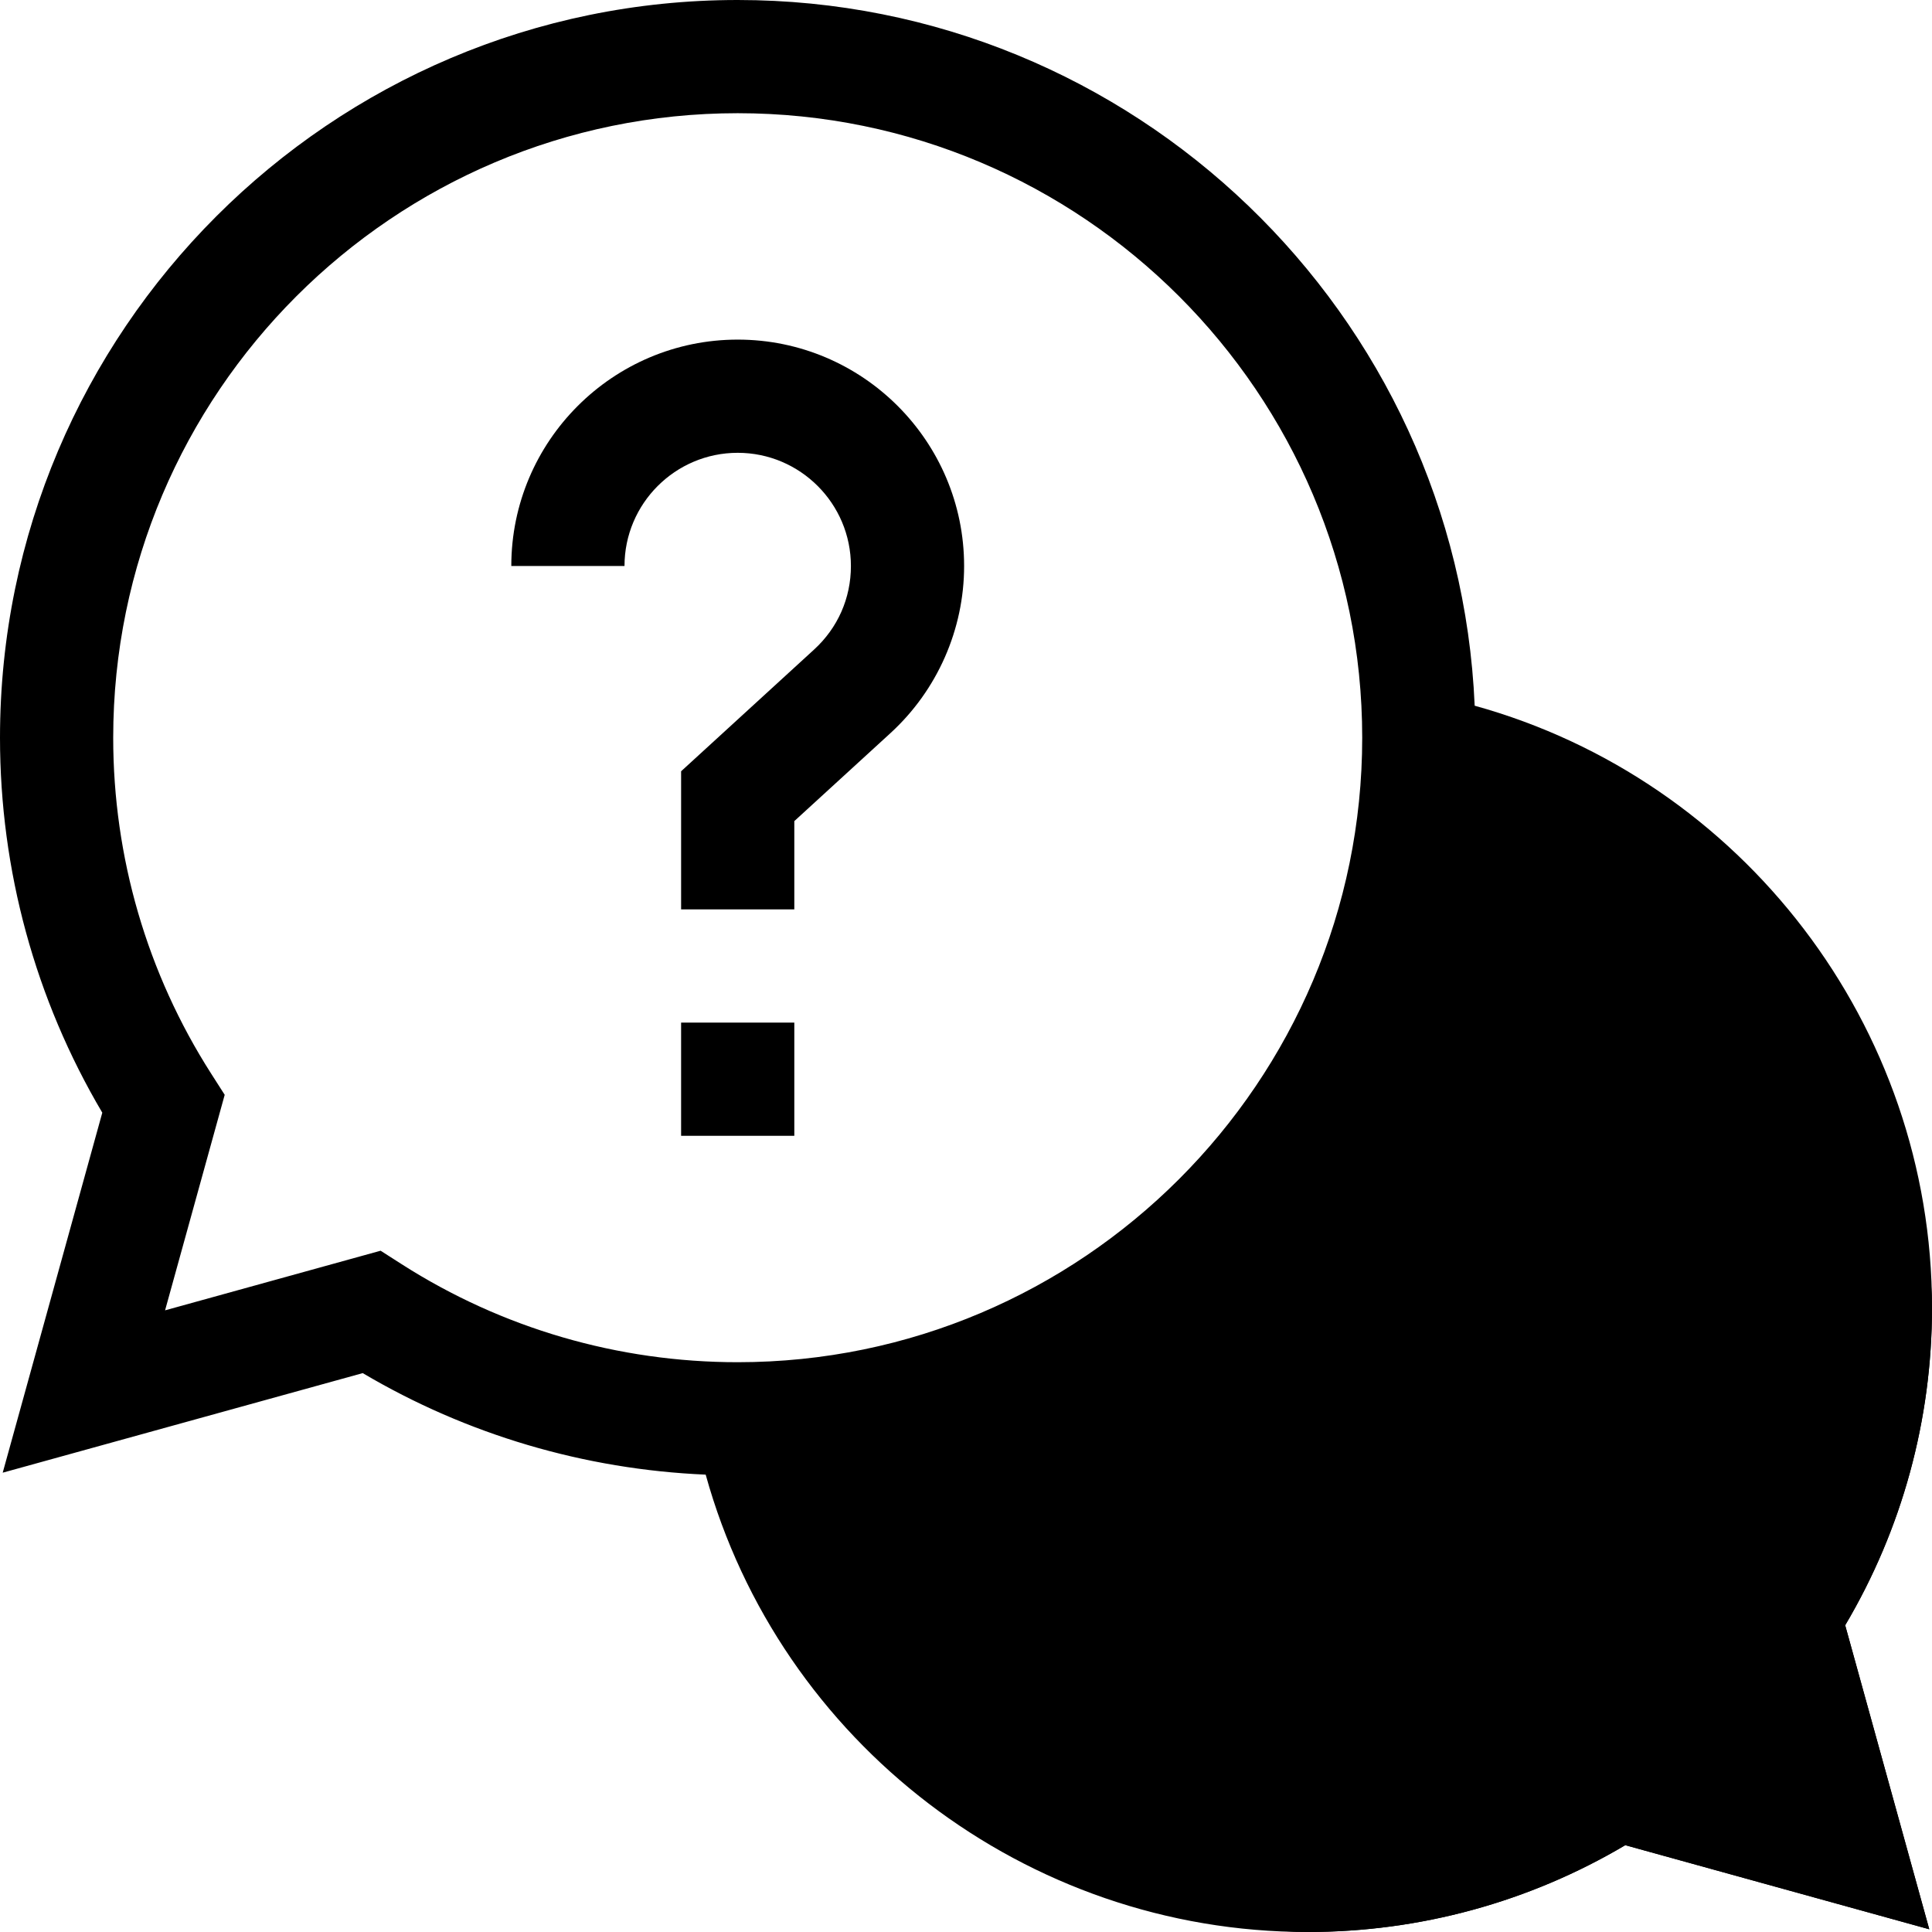 <svg viewBox="0 0 512 512" xmlns="http://www.w3.org/2000/svg">
<!-- <svg width="512" height="512" xmlns="http://www.w3.org/2000/svg" xmlns:svg="http://www.w3.org/2000/svg"> -->
 <!-- <path d="m391 195.5c0-107.800781-87.699219-195.5-195.5-195.5s-195.5 87.699219-195.5 195.5c0 35.132812 9.351562 69.339844 27.109375 99.371094l-26.390625 95.40625 95.410156-26.386719c30.03125 17.757813 64.238282 27.109375 99.371094 27.109375 107.800781 0 195.5-87.699219 195.5-195.5zm-225.5-45.5h-30c0-33.085938 26.914062-60 60-60s60 26.914062 60 60c0 16.792969-7.109375 32.933594-19.511719 44.277344l-25.488281 23.328125v23.394531h-30v-36.605469l35.234375-32.25c6.296875-5.761719 9.765625-13.625 9.765625-22.144531 0-16.542969-13.457031-30-30-30s-30 13.457031-30 30zm15 121h30v30h-30zm0 0" /> -->
 <g class="layer">
  <title>Layer 1</title>
  <path fill="black" id="svg_1" d="m512,346.5c0,-74.629 -50.285,-139.832 -121.195,-159.48c-4.457,-103.879 -90.348,-187.02 -195.305,-187.02c-107.801,0 -195.5,87.699 -195.5,195.5c0,35.133 9.352,69.34 27.109,99.371l-26.391,95.406l95.41,-26.387c27.605,16.324 58.746,25.52 90.887,26.906c19.645,70.914 84.852,121.203 159.484,121.203c29.789,0 58.758,-7.934 84.211,-23.008l80.566,22.285l-22.285,-80.566c15.074,-25.453 23.008,-54.422 23.008,-84.211zm-411.137,-15.047l-57.117,15.801l15.801,-57.117l-3.602,-5.633c-16.973,-26.555 -25.945,-57.332 -25.945,-89.004c0,-91.258 74.242,-165.5 165.5,-165.5s165.5,74.242 165.5,165.5s-74.242,165.5 -165.5,165.5c-31.672,0 -62.445,-8.973 -89.004,-25.945l-5.633,-3.602zm367.391,136.801l-42.383,-11.727l-5.66,3.684c-21.941,14.254 -47.434,21.789 -73.711,21.789c-58.656,0 -110.199,-37.926 -128.461,-92.309c89.82,-10.355 161.297,-81.832 171.656,-171.656c54.379,18.266 92.305,69.809 92.305,128.465c0,26.277 -7.535,51.77 -21.789,73.711l-3.684,5.66l11.727,42.383zm0,0"/>
  <path fill="black" id="svg_2" d="m180.5,271l30,0l0,30l-30,0l0,-30zm0,0"/>
  <path fill="black" id="svg_3" d="m225.5,150c0,8.52 -3.469,16.383 -9.766,22.145l-35.234,32.25l0,36.605l30,0l0,-23.395l25.488,-23.328c12.398,-11.348 19.512,-27.484 19.512,-44.277c0,-33.086 -26.914,-60 -60,-60s-60,26.914 -60,60l30,0c0,-16.543 13.457,-30 30,-30s30,13.457 30,30zm0,0"/>
  <path fill="black" id="svg_4" d="m512,346.5c0,-63.535 -79.449,-129.238 -134.039,-156.82c-1.695,121.82 -68.461,186.586 -190.281,188.281c27.582,54.59 95.285,134.039 158.82,134.039c29.789,0 58.758,-7.934 84.211,-23.008l80.566,22.285l-22.285,-80.566c15.074,-25.453 23.008,-54.422 23.008,-84.211zm0,0"/>
 </g>
</svg>